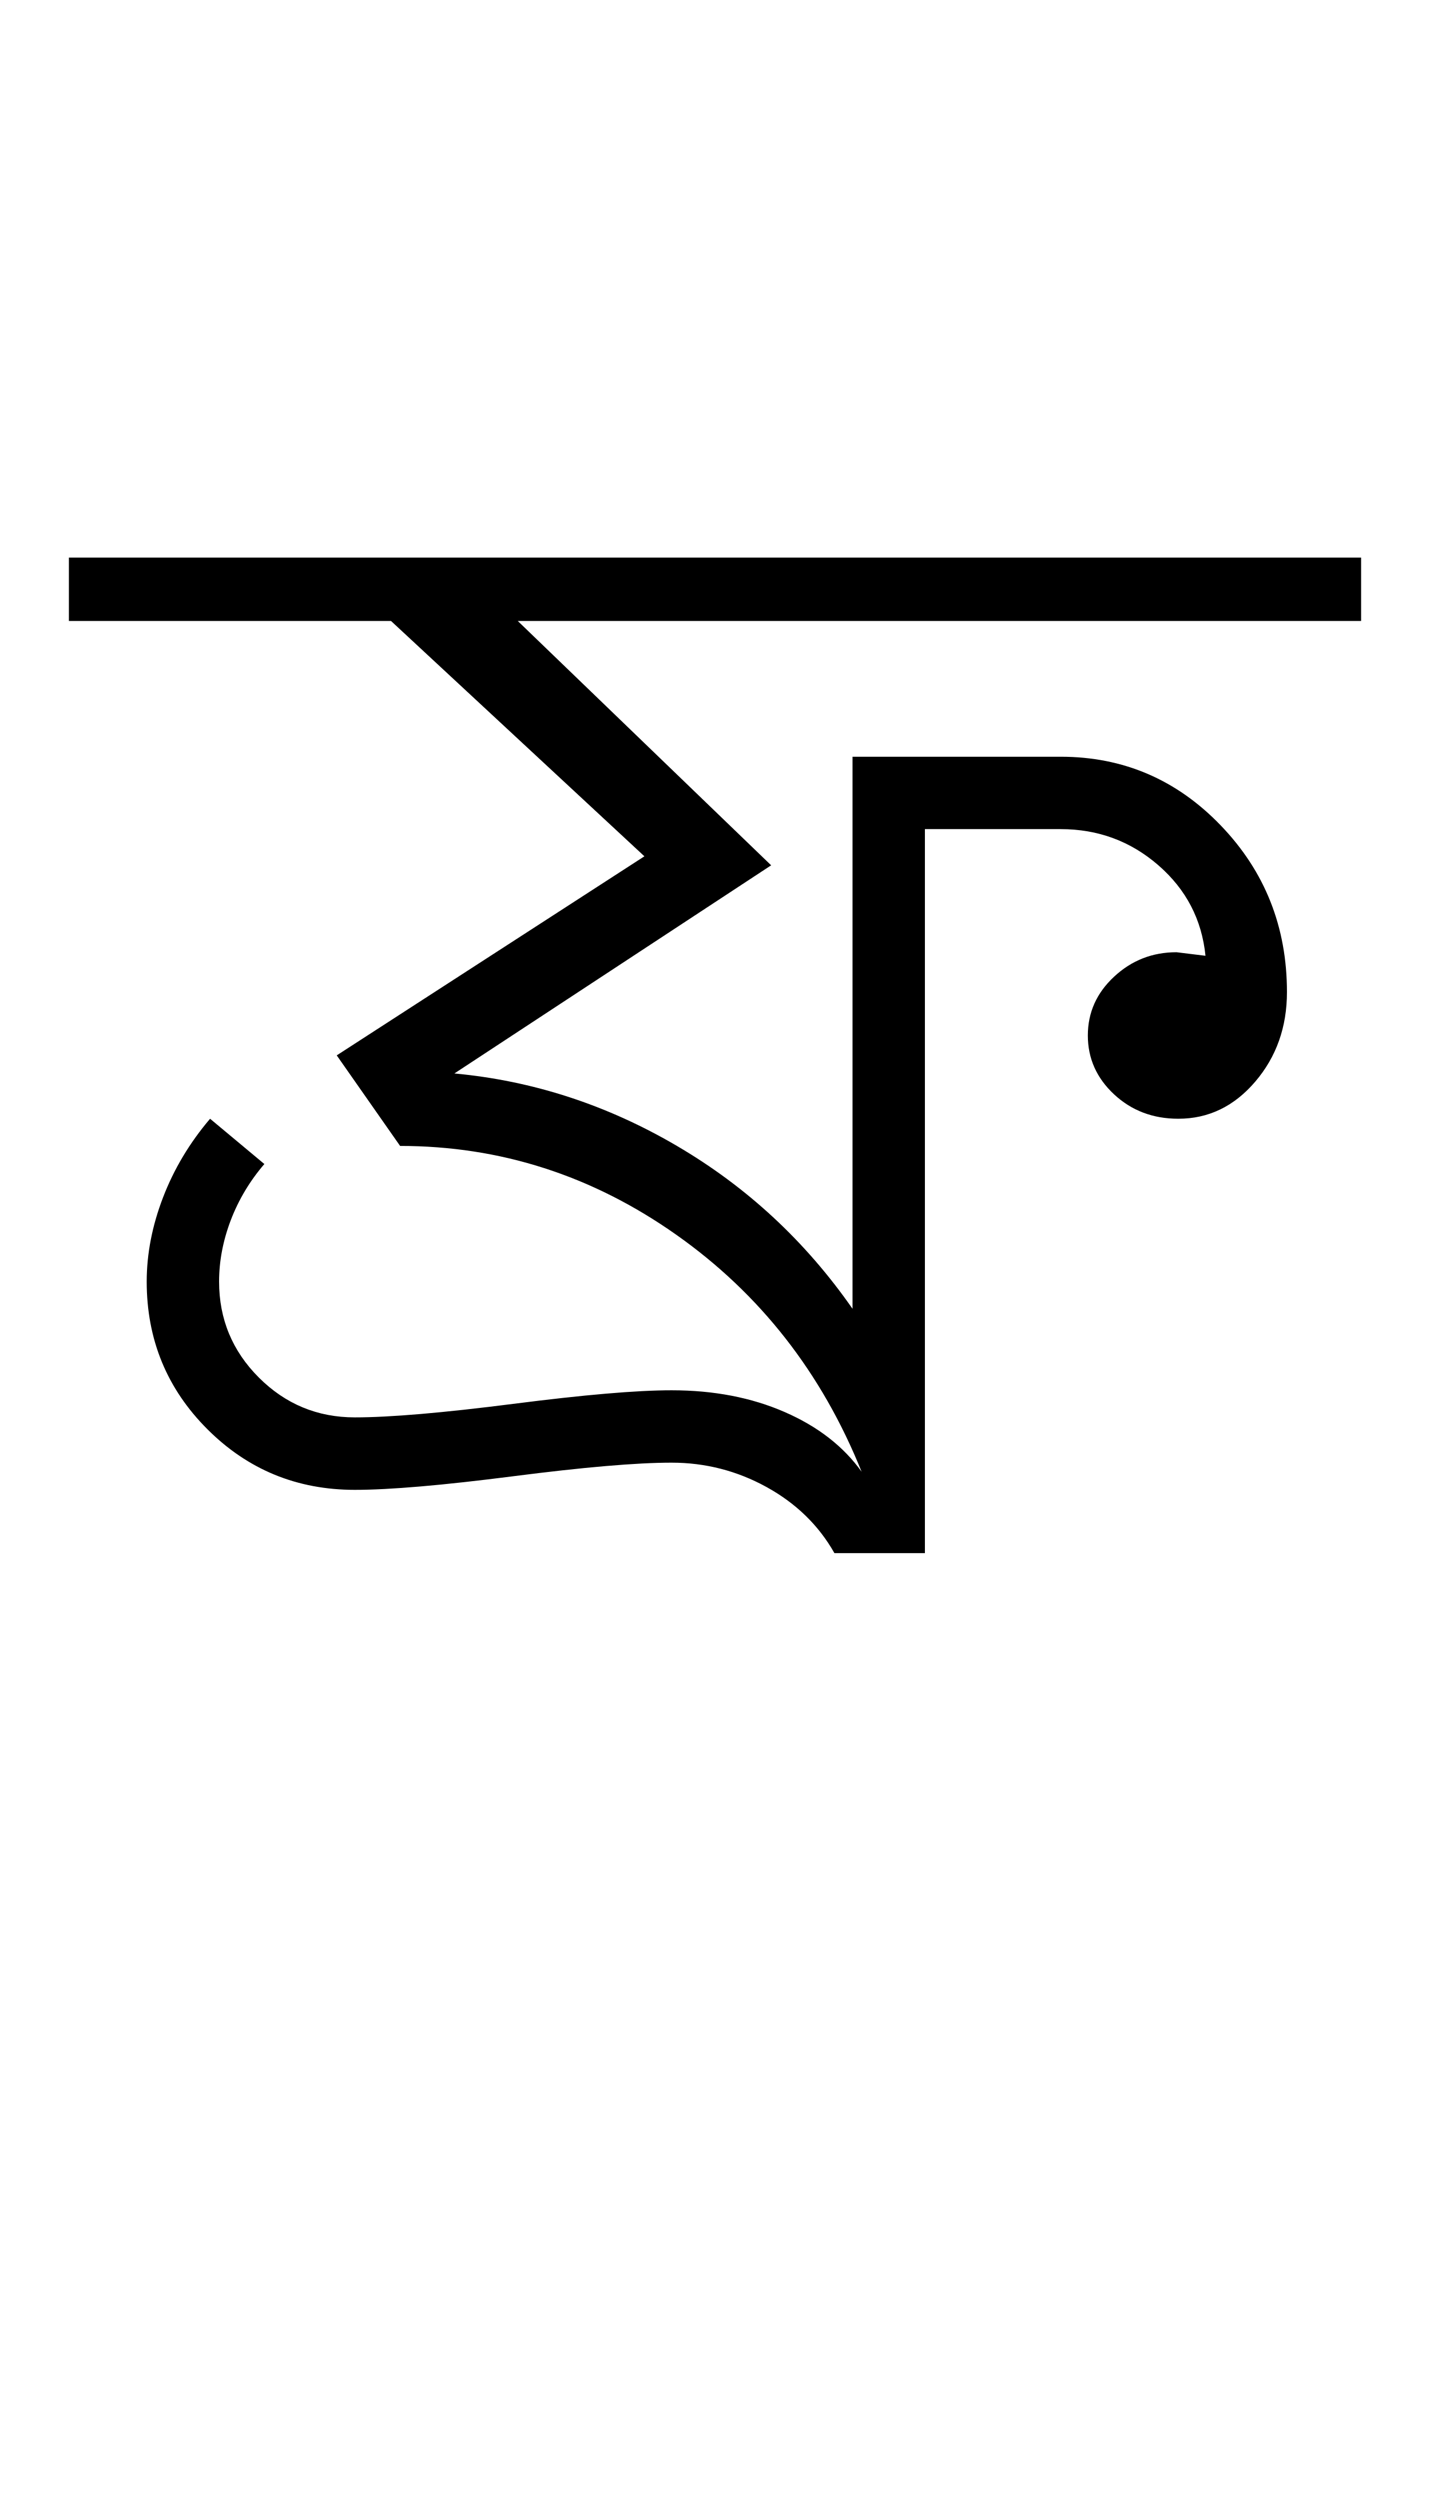 <?xml version="1.0" encoding="UTF-8"?>
<svg xmlns="http://www.w3.org/2000/svg" xmlns:xlink="http://www.w3.org/1999/xlink" width="263.031pt" height="459.75pt" viewBox="0 0 263.031 459.75" version="1.1">
<defs>
<g>
<symbol overflow="visible" id="glyph0-0">
<path style="stroke:none;" d="M 33.297 0 L 33.297 -233.031 L 233.031 -233.031 L 233.031 0 Z M 49.938 -16.641 L 216.391 -16.641 L 216.391 -216.391 L 49.938 -216.391 Z M 49.938 -16.641 "/>
</symbol>
<symbol overflow="visible" id="glyph0-1">
<path style="stroke:none;" d="M 137.484 16.641 C 134.598 11.535 130.438 7.484 125 4.484 C 119.562 1.492 113.738 0 107.531 0 C 101.094 0 91.379 0.832 78.391 2.5 C 65.41 4.164 55.703 5 49.266 5 C 38.617 5 29.578 1.281 22.141 -6.156 C 14.703 -13.594 10.984 -22.641 10.984 -33.297 C 10.984 -38.398 11.984 -43.555 13.984 -48.766 C 15.984 -53.984 18.867 -58.812 22.641 -63.25 L 32.625 -54.922 C 29.957 -51.816 27.898 -48.379 26.453 -44.609 C 25.016 -40.836 24.297 -37.066 24.297 -33.297 C 24.297 -26.41 26.738 -20.523 31.625 -15.641 C 36.508 -10.766 42.391 -8.328 49.266 -8.328 C 55.703 -8.328 65.41 -9.156 78.391 -10.812 C 91.379 -12.477 101.094 -13.312 107.531 -13.312 C 115.289 -13.312 122.223 -11.977 128.328 -9.312 C 134.43 -6.656 139.148 -2.992 142.484 1.672 C 135.16 -16.535 123.785 -31.07 108.359 -41.938 C 92.93 -52.812 76.008 -58.25 57.594 -58.25 L 45.938 -74.906 L 102.531 -111.516 L 55.922 -154.797 L -3.328 -154.797 L -3.328 -166.453 L 234.359 -166.453 L 234.359 -154.797 L 79.234 -154.797 L 125.844 -109.859 L 67.578 -71.578 C 82.004 -70.242 95.648 -65.801 108.516 -58.25 C 121.391 -50.707 132.156 -40.723 140.812 -28.297 L 140.812 -129.828 L 179.094 -129.828 C 190.633 -129.828 200.457 -125.609 208.562 -117.172 C 216.664 -108.742 220.719 -98.535 220.719 -86.547 C 220.719 -80.117 218.773 -74.629 214.891 -70.078 C 211.004 -65.523 206.285 -63.25 200.734 -63.25 C 196.078 -63.25 192.141 -64.742 188.922 -67.734 C 185.703 -70.734 184.094 -74.344 184.094 -78.562 C 184.094 -82.781 185.703 -86.383 188.922 -89.375 C 192.141 -92.375 195.969 -93.875 200.406 -93.875 L 205.734 -93.219 C 205.066 -99.875 202.18 -105.422 197.078 -109.859 C 191.973 -114.297 185.977 -116.516 179.094 -116.516 L 154.125 -116.516 L 154.125 16.641 Z M 137.484 16.641 "/>
</symbol>
</g>
</defs>
<g id="surface1">
<rect x="0" y="0" width="263.031" height="459.75" style="fill:rgb(100%,100%,100%);fill-opacity:1;stroke:none;"/>
<g style="fill:rgb(0%,0%,0%);fill-opacity:1;">
  <use xlink:href="#glyph0-1" x="16" y="269"/>
</g>
</g>
</svg>
